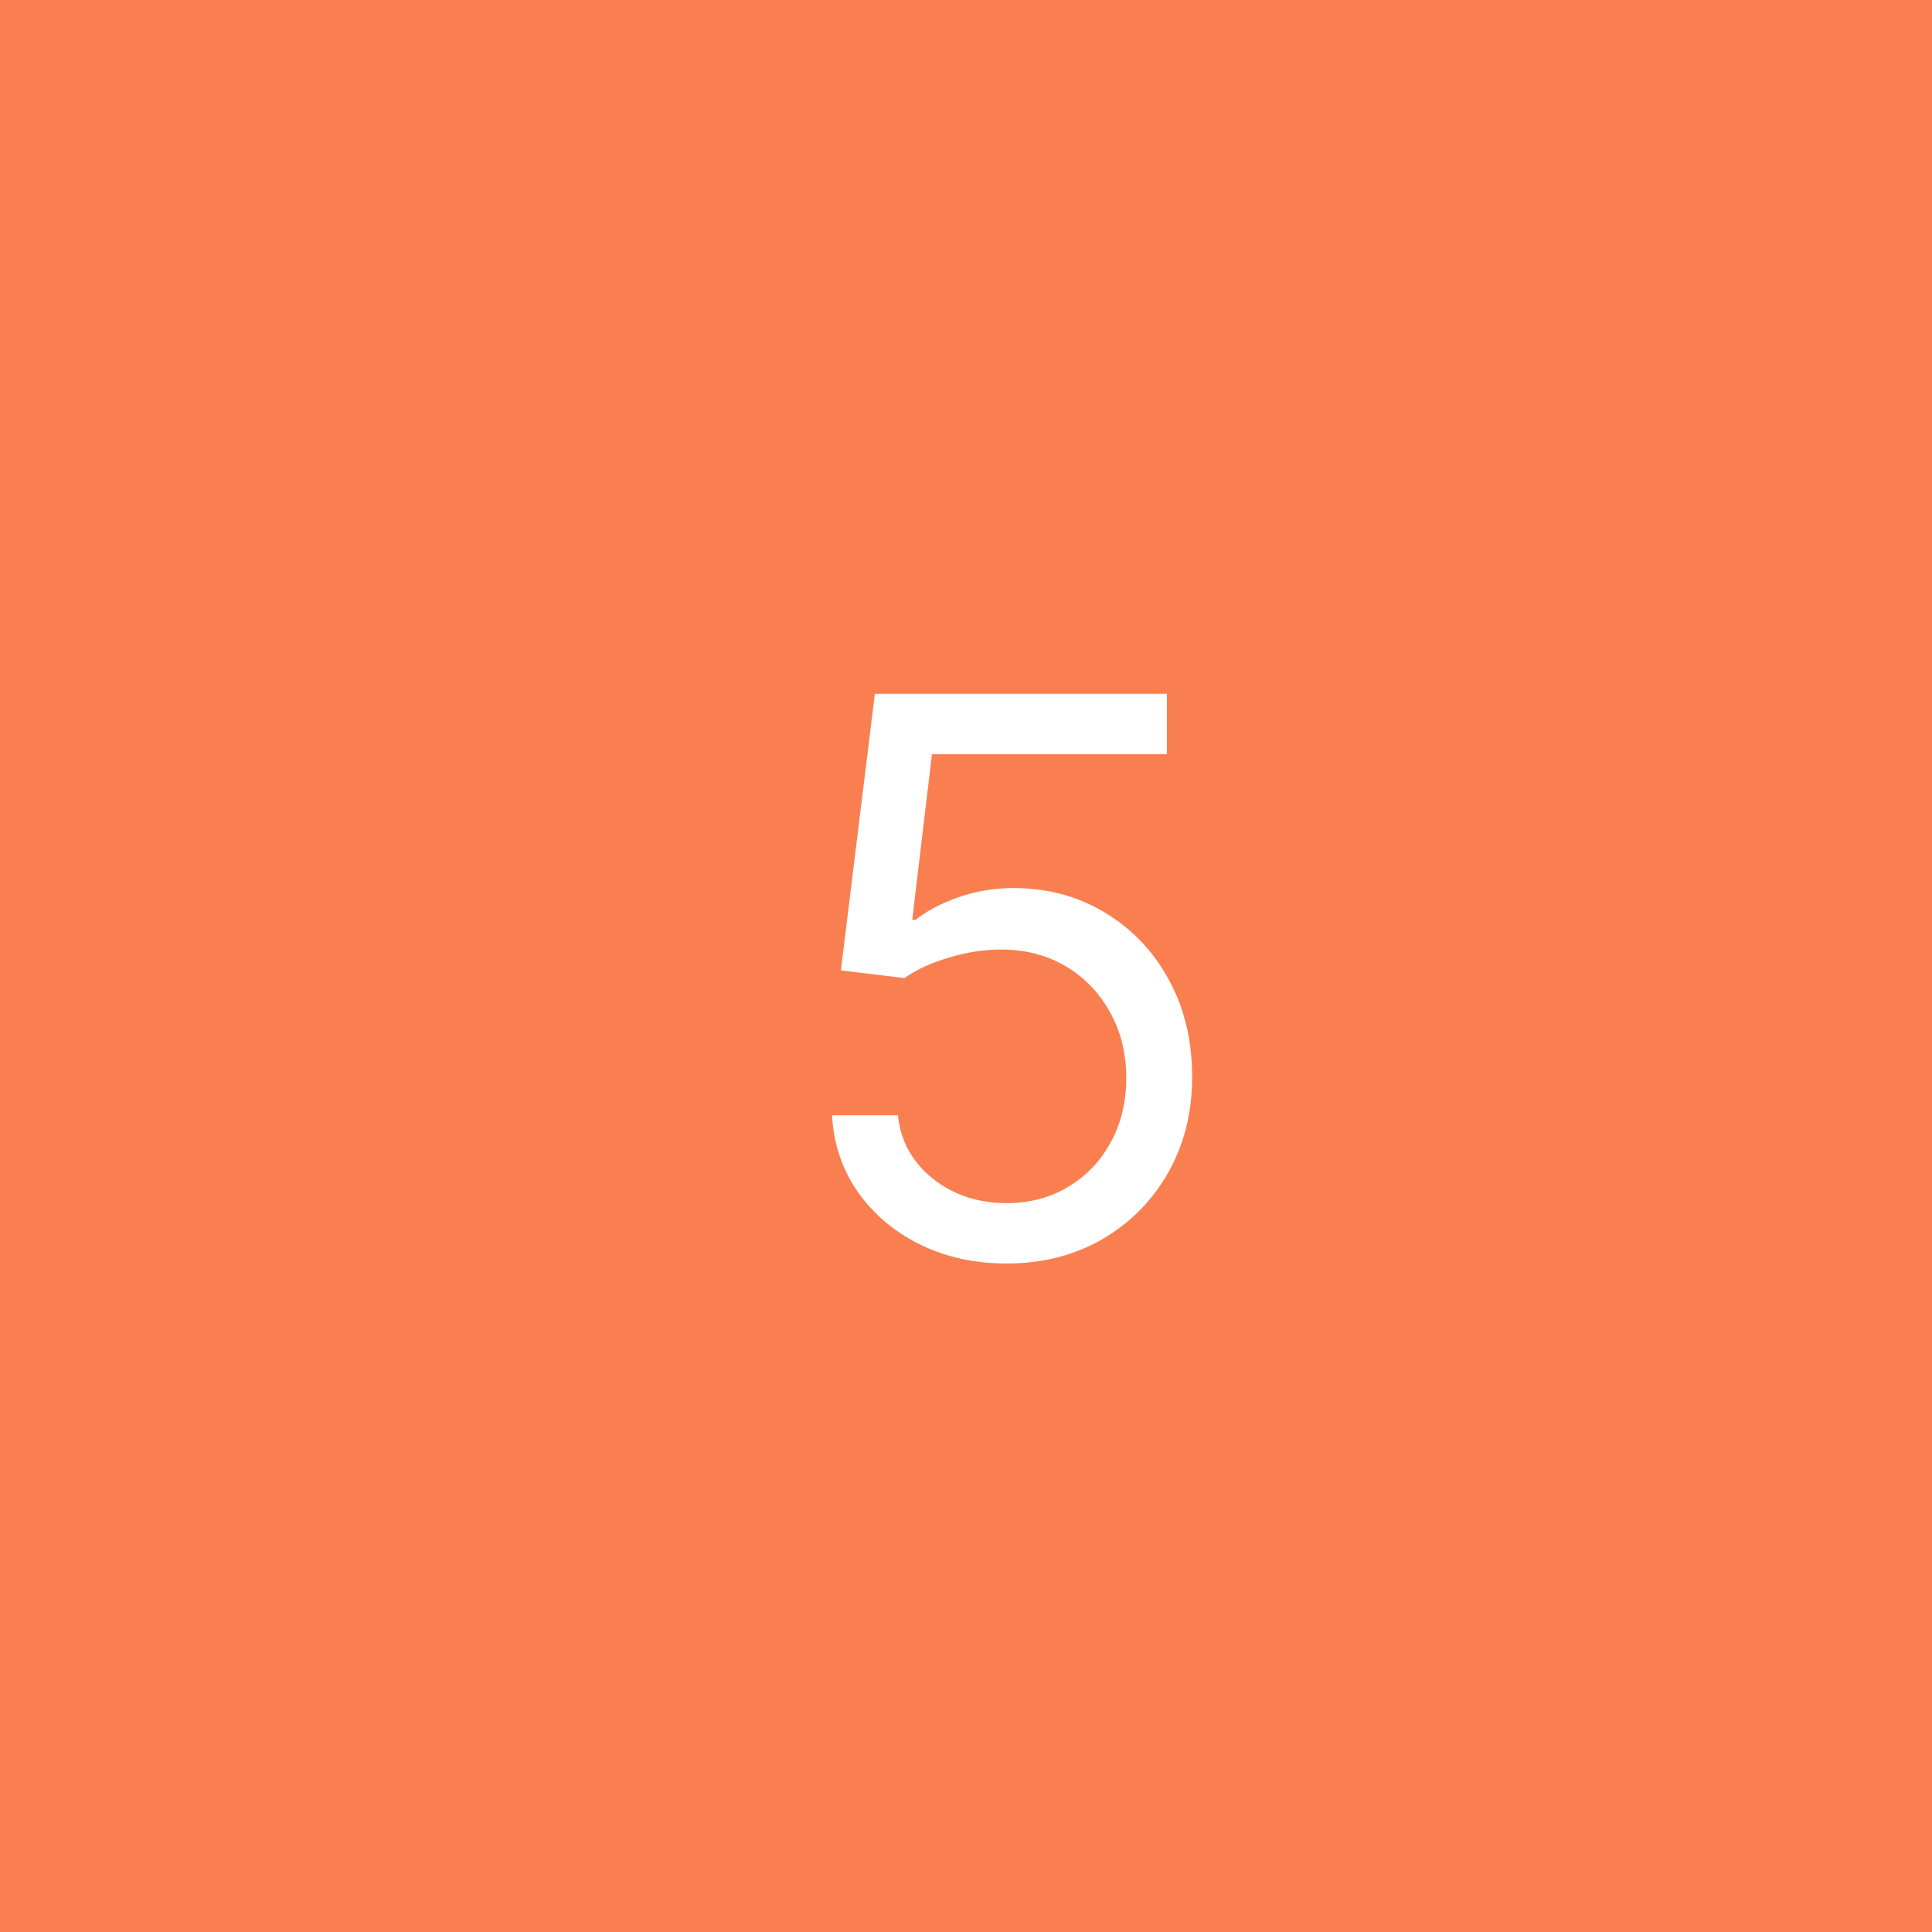<svg width="100" height="100" viewBox="0 0 100 100" fill="none" xmlns="http://www.w3.org/2000/svg">
<rect width="100" height="100" fill="#F97F51"/>
<path d="M52.102 65.398C50.436 65.398 48.935 65.066 47.599 64.403C46.264 63.74 45.194 62.831 44.389 61.676C43.584 60.521 43.144 59.205 43.068 57.727H46.477C46.61 59.044 47.206 60.133 48.267 60.994C49.337 61.847 50.615 62.273 52.102 62.273C53.295 62.273 54.356 61.993 55.284 61.435C56.222 60.876 56.956 60.109 57.486 59.133C58.026 58.149 58.295 57.036 58.295 55.795C58.295 54.526 58.016 53.395 57.457 52.401C56.908 51.397 56.151 50.606 55.185 50.028C54.219 49.451 53.115 49.157 51.875 49.148C50.985 49.138 50.071 49.276 49.133 49.56C48.196 49.834 47.424 50.189 46.818 50.625L43.523 50.227L45.284 35.909H60.398V39.034H48.239L47.216 47.614H47.386C47.983 47.14 48.731 46.747 49.631 46.435C50.53 46.122 51.468 45.966 52.443 45.966C54.224 45.966 55.81 46.392 57.202 47.244C58.603 48.087 59.702 49.242 60.497 50.71C61.302 52.178 61.705 53.854 61.705 55.739C61.705 57.595 61.288 59.252 60.455 60.71C59.631 62.159 58.494 63.305 57.045 64.148C55.597 64.981 53.949 65.398 52.102 65.398Z" fill="white"/>
</svg>

